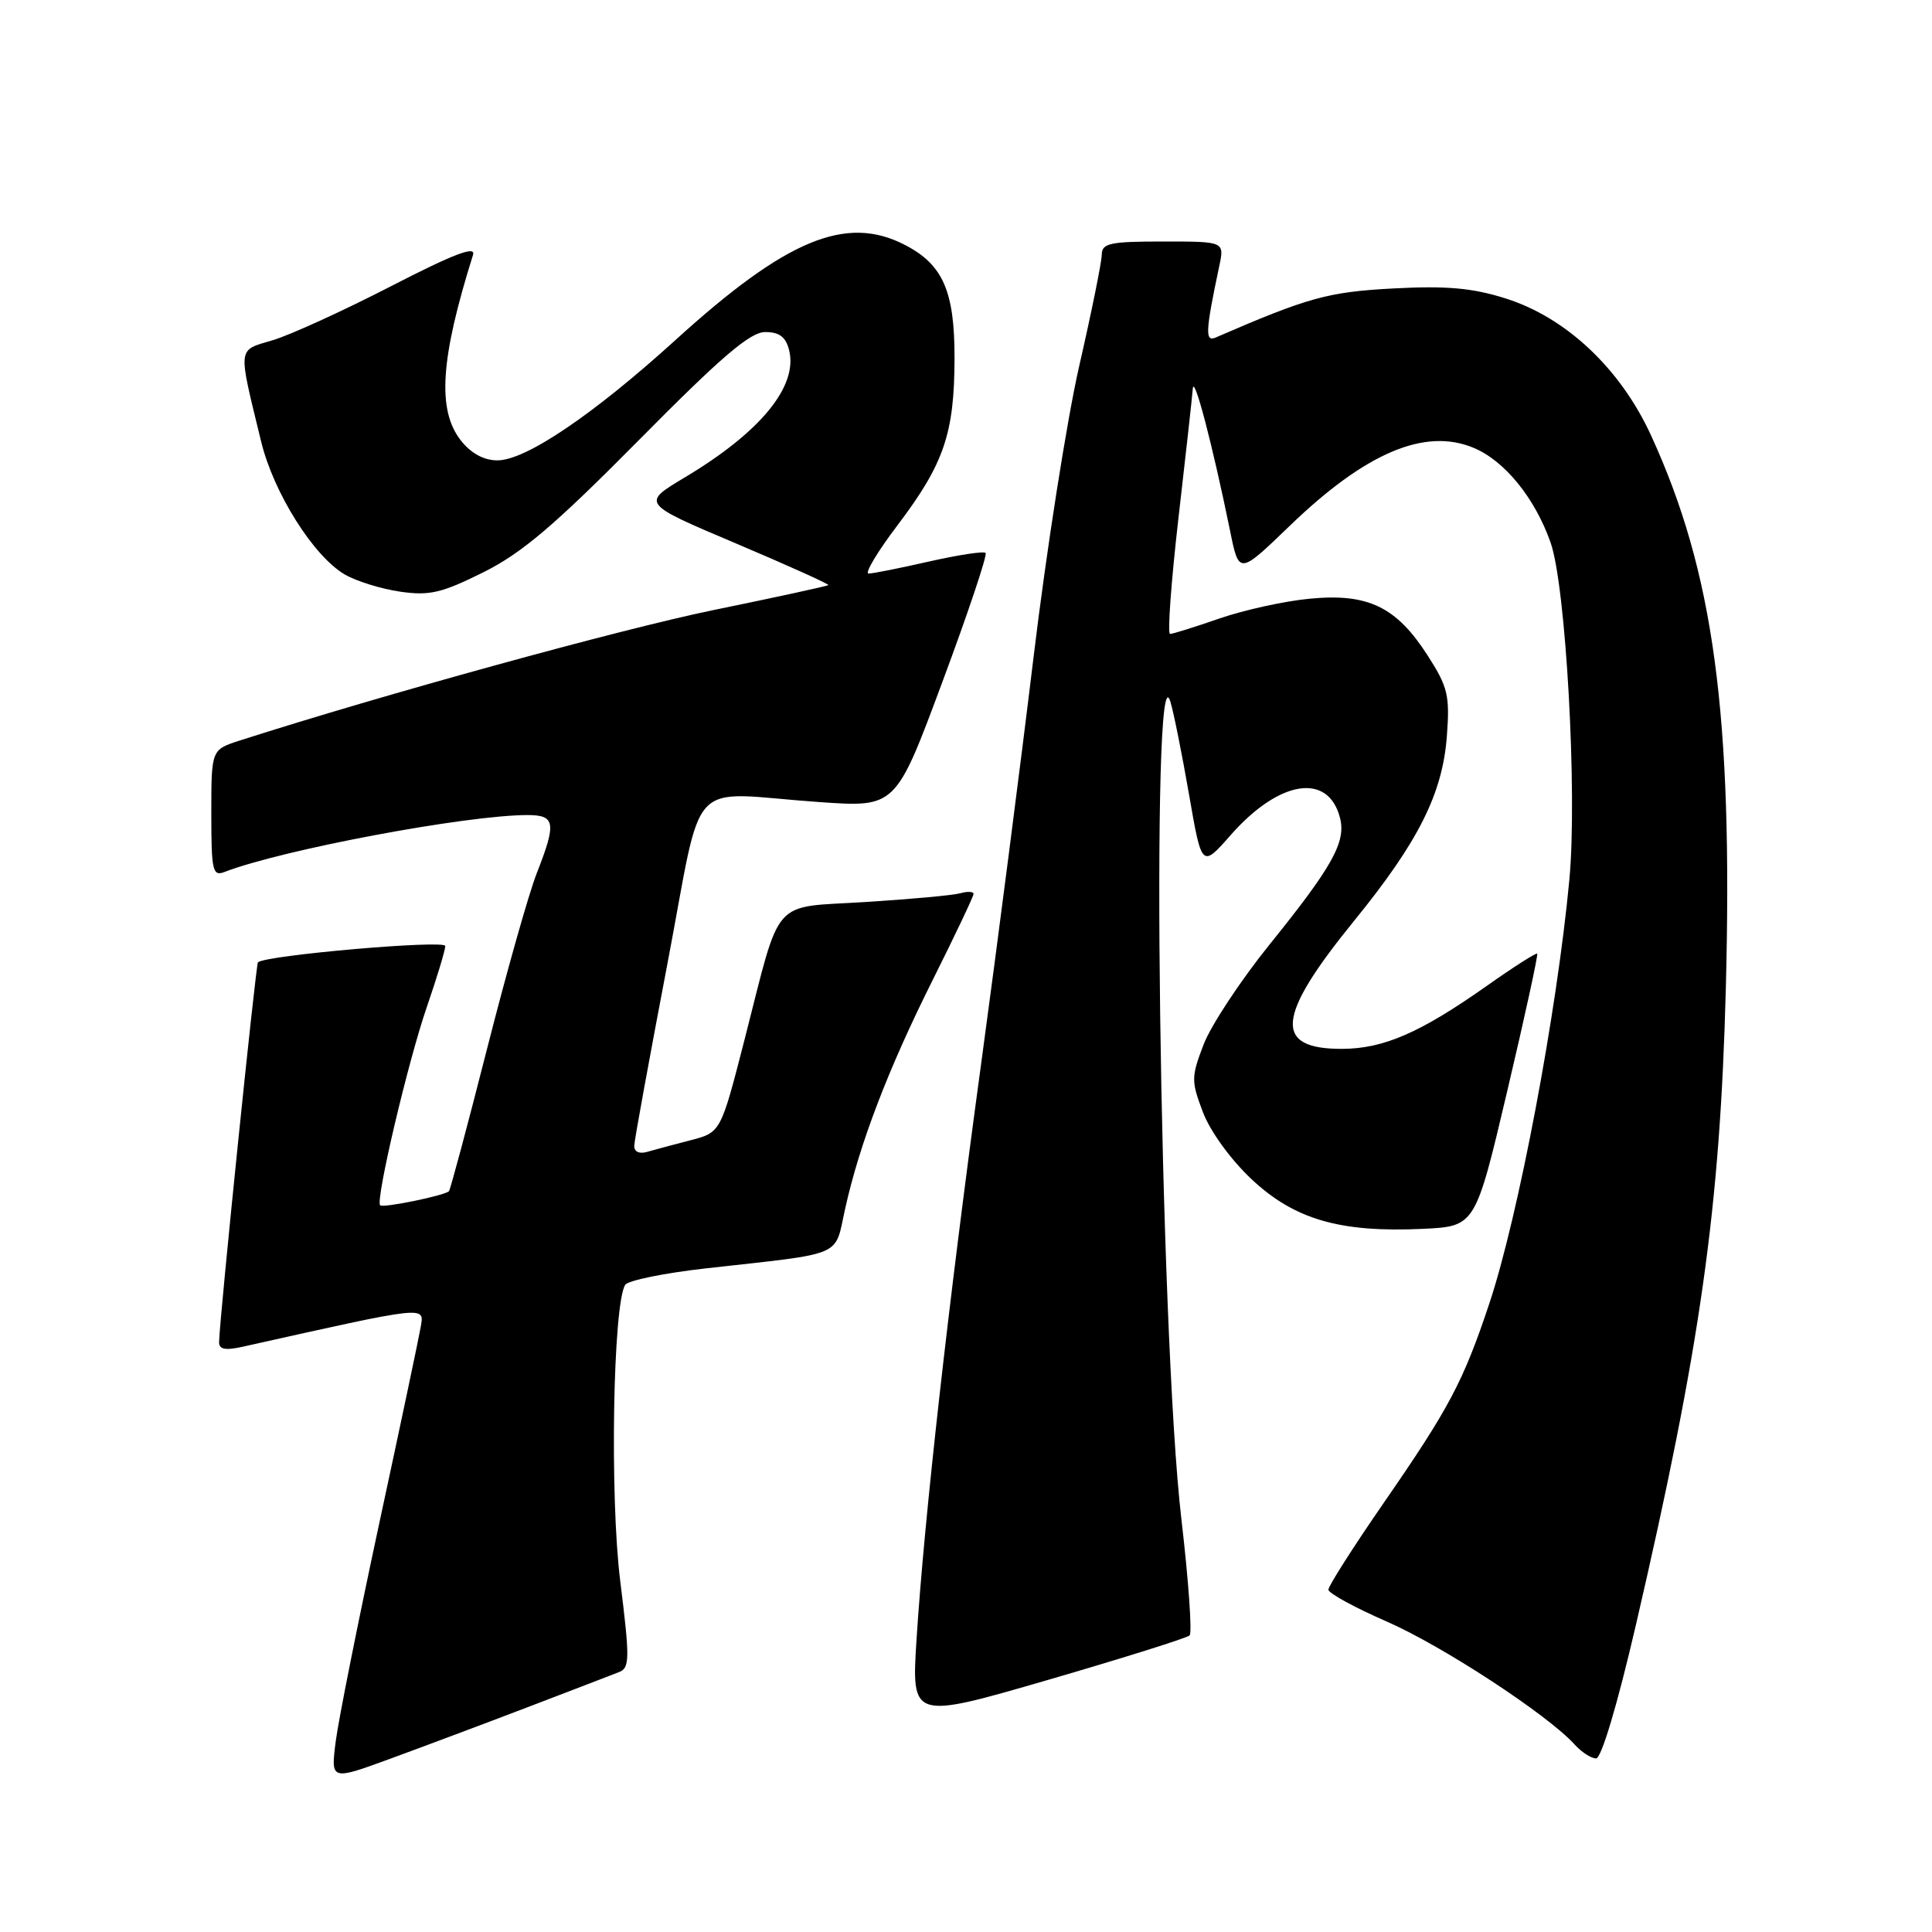 <?xml version="1.0" encoding="UTF-8" standalone="no"?>
<!DOCTYPE svg PUBLIC "-//W3C//DTD SVG 1.1//EN" "http://www.w3.org/Graphics/SVG/1.1/DTD/svg11.dtd" >
<svg xmlns="http://www.w3.org/2000/svg" xmlns:xlink="http://www.w3.org/1999/xlink" version="1.1" viewBox="0 0 256 256">
 <g >
 <path fill="currentColor"
d=" M 70.00 226.18 C 75.78 223.97 81.20 221.89 82.05 221.55 C 83.45 221.00 83.46 219.76 82.18 209.46 C 80.79 198.26 81.22 172.88 82.84 170.25 C 83.20 169.67 88.00 168.69 93.50 168.07 C 112.16 165.98 110.53 166.67 111.98 160.19 C 113.90 151.52 117.70 141.61 123.63 129.77 C 126.58 123.86 129.00 118.77 129.00 118.45 C 129.00 118.13 128.21 118.09 127.25 118.36 C 126.29 118.63 120.63 119.15 114.69 119.52 C 102.03 120.32 103.58 118.56 98.65 137.78 C 95.50 150.05 95.50 150.05 91.50 151.09 C 89.30 151.65 86.71 152.35 85.75 152.63 C 84.70 152.93 84.02 152.61 84.04 151.82 C 84.06 151.09 86.02 140.38 88.38 128.00 C 93.33 102.12 90.62 105.03 108.59 106.28 C 118.69 106.99 118.69 106.99 124.87 90.36 C 128.28 81.21 130.85 73.52 130.60 73.27 C 130.35 73.01 126.98 73.53 123.12 74.40 C 119.26 75.28 115.65 76.00 115.09 76.00 C 114.54 76.00 116.26 73.11 118.93 69.59 C 125.09 61.45 126.46 57.44 126.48 47.50 C 126.50 38.60 124.96 35.06 119.90 32.45 C 112.11 28.42 104.19 31.71 89.50 45.06 C 78.61 54.95 69.66 61.00 65.92 61.00 C 64.11 61.00 62.42 60.08 61.07 58.37 C 57.90 54.33 58.35 47.54 62.68 33.77 C 63.07 32.52 60.11 33.65 51.82 37.92 C 45.55 41.15 38.50 44.37 36.17 45.07 C 31.40 46.50 31.49 45.70 34.60 58.50 C 36.25 65.31 41.56 73.73 45.70 76.13 C 47.24 77.02 50.54 78.04 53.03 78.40 C 56.90 78.96 58.52 78.58 64.03 75.84 C 69.15 73.29 73.46 69.63 84.66 58.31 C 95.58 47.27 99.40 44.00 101.39 44.00 C 103.27 44.00 104.12 44.64 104.56 46.39 C 105.76 51.18 100.78 57.26 90.74 63.26 C 84.98 66.70 84.98 66.70 97.50 72.00 C 104.39 74.92 109.91 77.41 109.76 77.53 C 109.62 77.66 102.72 79.16 94.43 80.86 C 82.17 83.39 50.67 92.06 31.75 98.13 C 28.00 99.34 28.00 99.34 28.00 107.77 C 28.00 115.40 28.17 116.15 29.75 115.54 C 37.39 112.59 61.83 108.00 69.88 108.00 C 73.59 108.00 73.75 109.02 71.12 115.71 C 70.08 118.35 67.12 128.82 64.53 139.00 C 61.94 149.18 59.67 157.65 59.49 157.84 C 58.92 158.42 50.76 160.09 50.37 159.71 C 49.73 159.06 54.05 140.70 56.56 133.42 C 57.90 129.53 59.00 125.90 59.00 125.35 C 59.00 124.50 35.23 126.57 34.18 127.51 C 33.90 127.77 29.09 174.68 29.03 177.83 C 29.01 178.81 29.84 178.97 32.25 178.43 C 56.83 172.94 56.23 173.01 55.74 175.86 C 55.49 177.31 53.01 189.07 50.22 202.00 C 47.44 214.93 44.86 227.85 44.49 230.71 C 43.82 235.93 43.82 235.93 51.66 233.06 C 55.97 231.48 64.22 228.39 70.00 226.18 Z  M 216.78 215.25 C 225.34 178.30 227.92 160.08 228.68 131.00 C 229.63 94.67 227.08 75.80 218.77 57.69 C 214.71 48.84 207.52 42.07 199.49 39.54 C 195.07 38.15 191.68 37.85 184.63 38.22 C 175.97 38.68 173.34 39.41 161.09 44.72 C 159.65 45.35 159.72 43.95 161.56 35.25 C 162.25 32.00 162.25 32.00 154.12 32.00 C 147.06 32.00 146.00 32.23 145.99 33.75 C 145.98 34.71 144.64 41.35 143.00 48.50 C 141.37 55.65 138.65 72.97 136.96 87.00 C 135.27 101.03 132.13 125.32 130.00 141.00 C 125.64 172.93 122.47 201.21 121.45 217.17 C 120.77 227.85 120.77 227.85 138.89 222.59 C 148.85 219.69 157.29 217.04 157.63 216.70 C 157.98 216.35 157.49 209.42 156.54 201.29 C 153.65 176.53 152.42 84.25 155.09 93.00 C 155.51 94.38 156.62 99.89 157.55 105.26 C 159.24 115.01 159.24 115.01 163.08 110.64 C 169.53 103.32 176.04 102.32 177.57 108.42 C 178.36 111.58 176.53 114.86 168.22 125.16 C 164.38 129.92 160.45 135.88 159.48 138.41 C 157.83 142.73 157.83 143.25 159.41 147.41 C 160.39 149.96 163.11 153.70 165.89 156.30 C 171.55 161.59 177.59 163.34 188.50 162.83 C 195.49 162.50 195.49 162.50 199.72 144.56 C 202.05 134.69 203.83 126.50 203.69 126.36 C 203.55 126.22 200.52 128.15 196.97 130.66 C 188.20 136.84 183.36 138.95 177.87 138.98 C 168.68 139.02 169.08 134.73 179.43 122.01 C 187.94 111.55 191.15 105.17 191.72 97.52 C 192.12 92.12 191.85 91.02 189.14 86.81 C 185.01 80.39 181.25 78.59 173.56 79.33 C 170.22 79.64 164.84 80.83 161.59 81.95 C 158.34 83.08 155.39 84.00 155.04 84.00 C 154.68 84.00 155.18 77.14 156.14 68.75 C 157.11 60.36 157.97 52.60 158.05 51.50 C 158.20 49.53 160.65 58.88 162.99 70.33 C 164.17 76.16 164.17 76.16 170.84 69.73 C 180.92 59.99 188.80 56.64 195.26 59.34 C 199.37 61.05 203.38 65.98 205.46 71.89 C 207.49 77.64 209.02 105.14 207.95 116.55 C 206.30 134.18 201.19 161.19 197.34 172.73 C 193.89 183.08 192.03 186.59 183.35 199.14 C 179.31 204.99 176.01 210.17 176.02 210.64 C 176.03 211.11 179.52 213.02 183.77 214.87 C 191.15 218.10 205.06 227.20 208.63 231.14 C 209.55 232.16 210.84 233.00 211.49 233.00 C 212.19 233.00 214.32 225.86 216.78 215.25 Z "/>
</g>
</svg>
